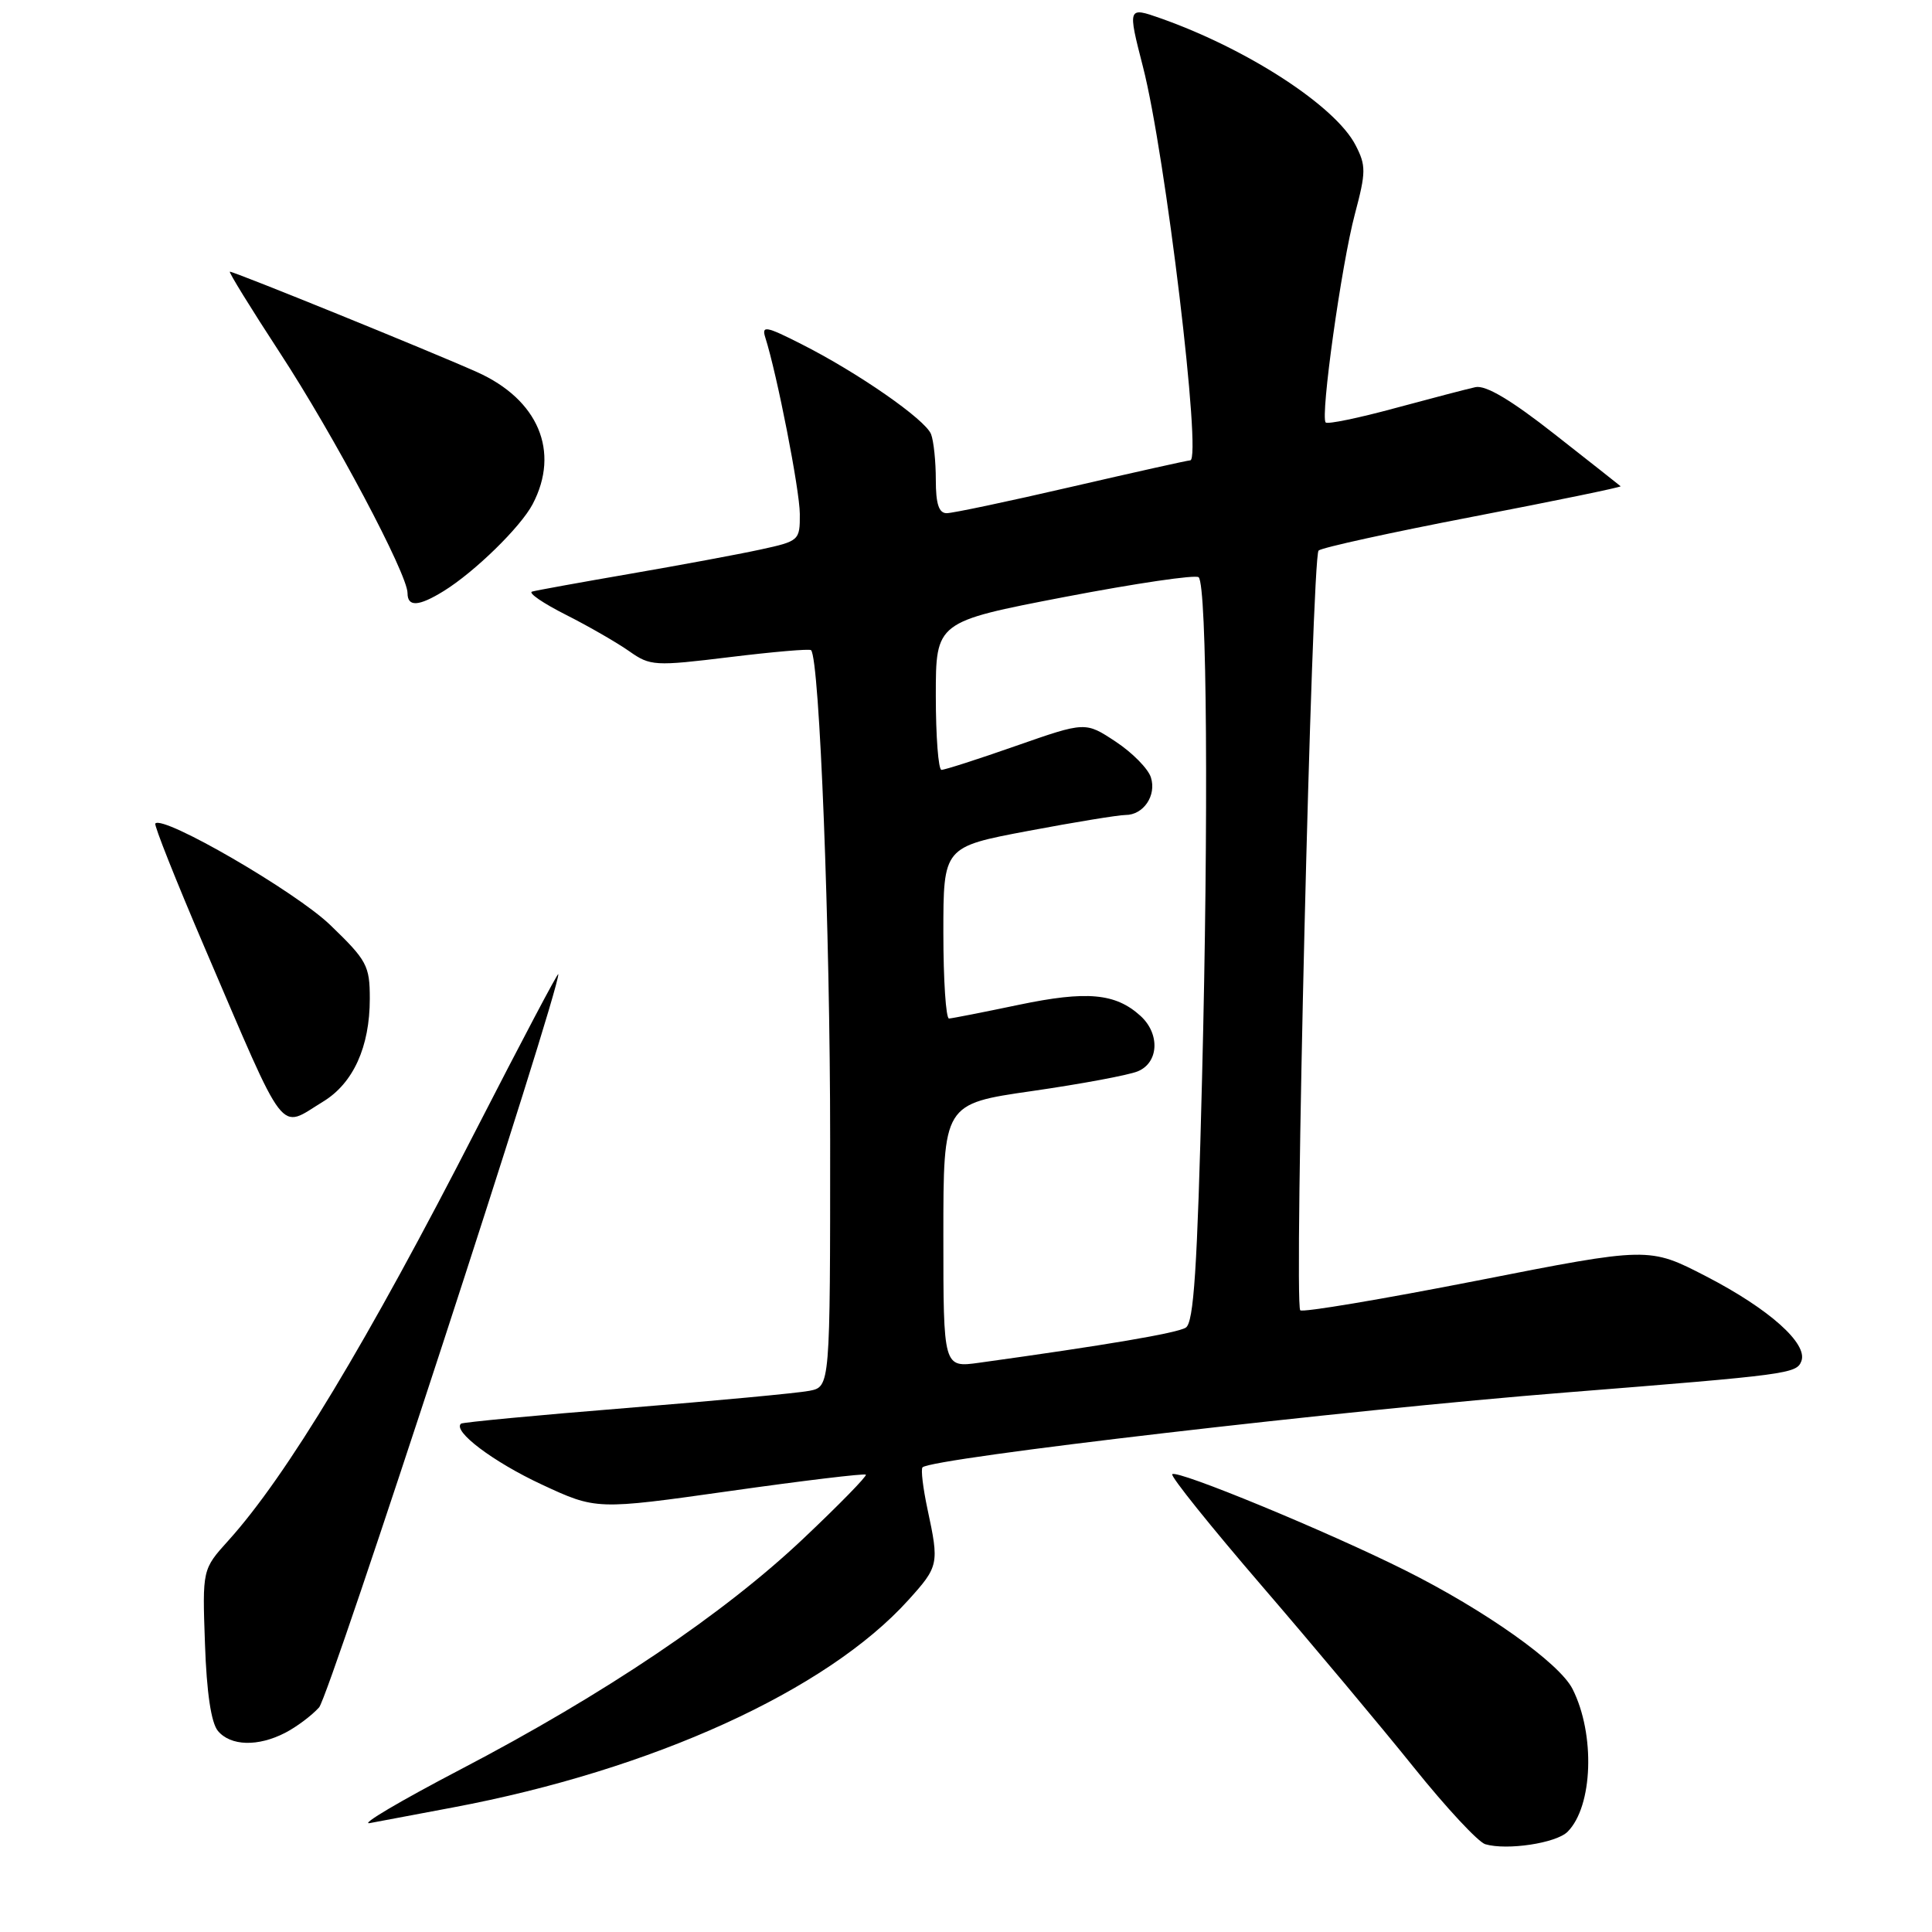 <?xml version="1.0" encoding="UTF-8" standalone="no"?>
<!DOCTYPE svg PUBLIC "-//W3C//DTD SVG 1.1//EN" "http://www.w3.org/Graphics/SVG/1.1/DTD/svg11.dtd" >
<svg xmlns="http://www.w3.org/2000/svg" xmlns:xlink="http://www.w3.org/1999/xlink" version="1.1" viewBox="0 0 256 256">
 <g >
 <path fill="currentColor"
d=" M 207.71 242.72 C 211.07 239.36 211.40 229.80 208.37 223.80 C 206.62 220.34 196.80 213.38 186.16 208.06 C 175.88 202.92 155.97 194.70 155.33 195.34 C 155.07 195.60 160.42 202.26 167.21 210.15 C 174.00 218.04 183.06 228.86 187.34 234.19 C 191.62 239.52 195.88 244.10 196.81 244.37 C 199.69 245.21 206.20 244.23 207.71 242.72 Z  M 60.00 239.50 C 86.43 234.53 109.52 224.02 120.35 212.03 C 124.40 207.55 124.46 207.25 122.90 199.98 C 122.30 197.17 122.00 194.67 122.24 194.43 C 123.45 193.21 178.28 186.83 207.50 184.51 C 237.02 182.16 238.05 182.02 238.69 180.36 C 239.58 178.04 234.42 173.44 226.09 169.13 C 218.50 165.21 218.50 165.21 195.67 169.70 C 183.12 172.16 172.60 173.93 172.29 173.62 C 171.44 172.77 173.82 73.77 174.72 72.95 C 175.15 72.56 184.38 70.54 195.24 68.45 C 206.10 66.36 214.88 64.55 214.74 64.43 C 214.61 64.31 210.68 61.21 206.00 57.54 C 200.23 53.00 196.86 51.00 195.50 51.30 C 194.40 51.54 189.59 52.80 184.81 54.09 C 180.03 55.39 175.91 56.24 175.66 55.98 C 174.93 55.21 177.75 35.04 179.53 28.36 C 181.01 22.79 181.02 21.94 179.61 19.22 C 176.94 14.05 165.32 6.50 153.80 2.43 C 149.43 0.89 149.41 0.92 151.45 8.86 C 154.43 20.43 159.29 61.00 157.71 61.00 C 157.39 61.00 150.32 62.58 142.00 64.50 C 133.68 66.43 126.23 68.00 125.44 68.00 C 124.40 68.00 124.00 66.76 124.00 63.58 C 124.00 61.15 123.72 58.43 123.37 57.53 C 122.63 55.60 113.67 49.37 106.16 45.58 C 101.51 43.22 100.90 43.11 101.40 44.70 C 102.97 49.63 105.96 64.92 105.98 68.09 C 106.00 71.62 105.90 71.70 100.75 72.82 C 97.86 73.45 90.10 74.89 83.50 76.03 C 76.90 77.17 71.05 78.23 70.50 78.39 C 69.95 78.56 71.97 79.94 75.00 81.47 C 78.03 83.00 81.80 85.18 83.39 86.30 C 86.16 88.25 86.73 88.29 96.71 87.07 C 102.44 86.37 107.28 85.95 107.47 86.15 C 108.60 87.32 110.00 123.11 110.00 151.03 C 110.00 183.75 110.00 183.75 107.25 184.29 C 105.74 184.59 94.83 185.61 83.00 186.57 C 71.17 187.52 61.32 188.46 61.09 188.64 C 59.93 189.62 65.34 193.70 71.75 196.69 C 79.01 200.07 79.01 200.07 96.71 197.57 C 106.44 196.19 114.55 195.22 114.73 195.40 C 114.91 195.58 111.20 199.38 106.47 203.85 C 95.93 213.83 80.14 224.47 61.00 234.47 C 53.02 238.64 47.62 241.83 49.00 241.57 C 50.38 241.31 55.33 240.38 60.00 239.50 Z  M 37.80 229.60 C 39.29 228.83 41.31 227.32 42.28 226.24 C 43.67 224.71 74.08 131.50 73.98 129.08 C 73.96 128.76 69.11 137.96 63.18 149.52 C 48.69 177.81 37.95 195.62 30.26 204.13 C 26.81 207.95 26.81 207.95 27.16 217.82 C 27.38 224.28 27.98 228.27 28.87 229.35 C 30.55 231.37 34.19 231.47 37.80 229.60 Z  M 42.81 145.97 C 46.81 143.54 49.00 138.71 49.00 132.34 C 49.00 127.95 48.63 127.26 43.75 122.56 C 39.16 118.14 21.62 107.97 20.58 109.12 C 20.39 109.33 23.32 116.70 27.09 125.50 C 38.14 151.26 36.86 149.60 42.81 145.97 Z  M 58.79 78.32 C 62.90 75.78 68.99 69.83 70.58 66.80 C 74.24 59.83 71.33 52.93 63.18 49.29 C 57.00 46.53 31.08 36.00 30.46 36.00 C 30.25 36.00 33.23 40.84 37.09 46.75 C 44.28 57.75 54.00 76.07 54.00 78.59 C 54.00 80.45 55.47 80.37 58.79 78.32 Z  M 125.00 163.74 C 125.00 146.26 125.00 146.26 136.75 144.57 C 143.21 143.64 149.51 142.47 150.75 141.96 C 153.55 140.82 153.74 136.98 151.11 134.60 C 147.80 131.60 144.01 131.26 135.01 133.14 C 130.33 134.12 126.16 134.94 125.75 134.96 C 125.34 134.98 125.00 129.87 125.00 123.61 C 125.00 112.22 125.00 112.22 136.25 110.10 C 142.44 108.93 148.23 107.99 149.13 107.99 C 151.51 108.00 153.27 105.41 152.50 103.01 C 152.14 101.86 150.04 99.73 147.83 98.27 C 143.82 95.62 143.82 95.62 134.66 98.82 C 129.62 100.59 125.16 102.02 124.75 102.01 C 124.34 102.01 124.00 97.59 124.00 92.19 C 124.00 82.39 124.00 82.39 141.08 79.10 C 150.47 77.30 158.45 76.12 158.83 76.49 C 159.93 77.60 160.15 108.36 159.28 142.79 C 158.65 168.15 158.18 175.27 157.12 175.92 C 155.95 176.65 146.49 178.25 129.75 180.57 C 125.00 181.23 125.00 181.23 125.00 163.74 Z "/>
</g>
</svg>